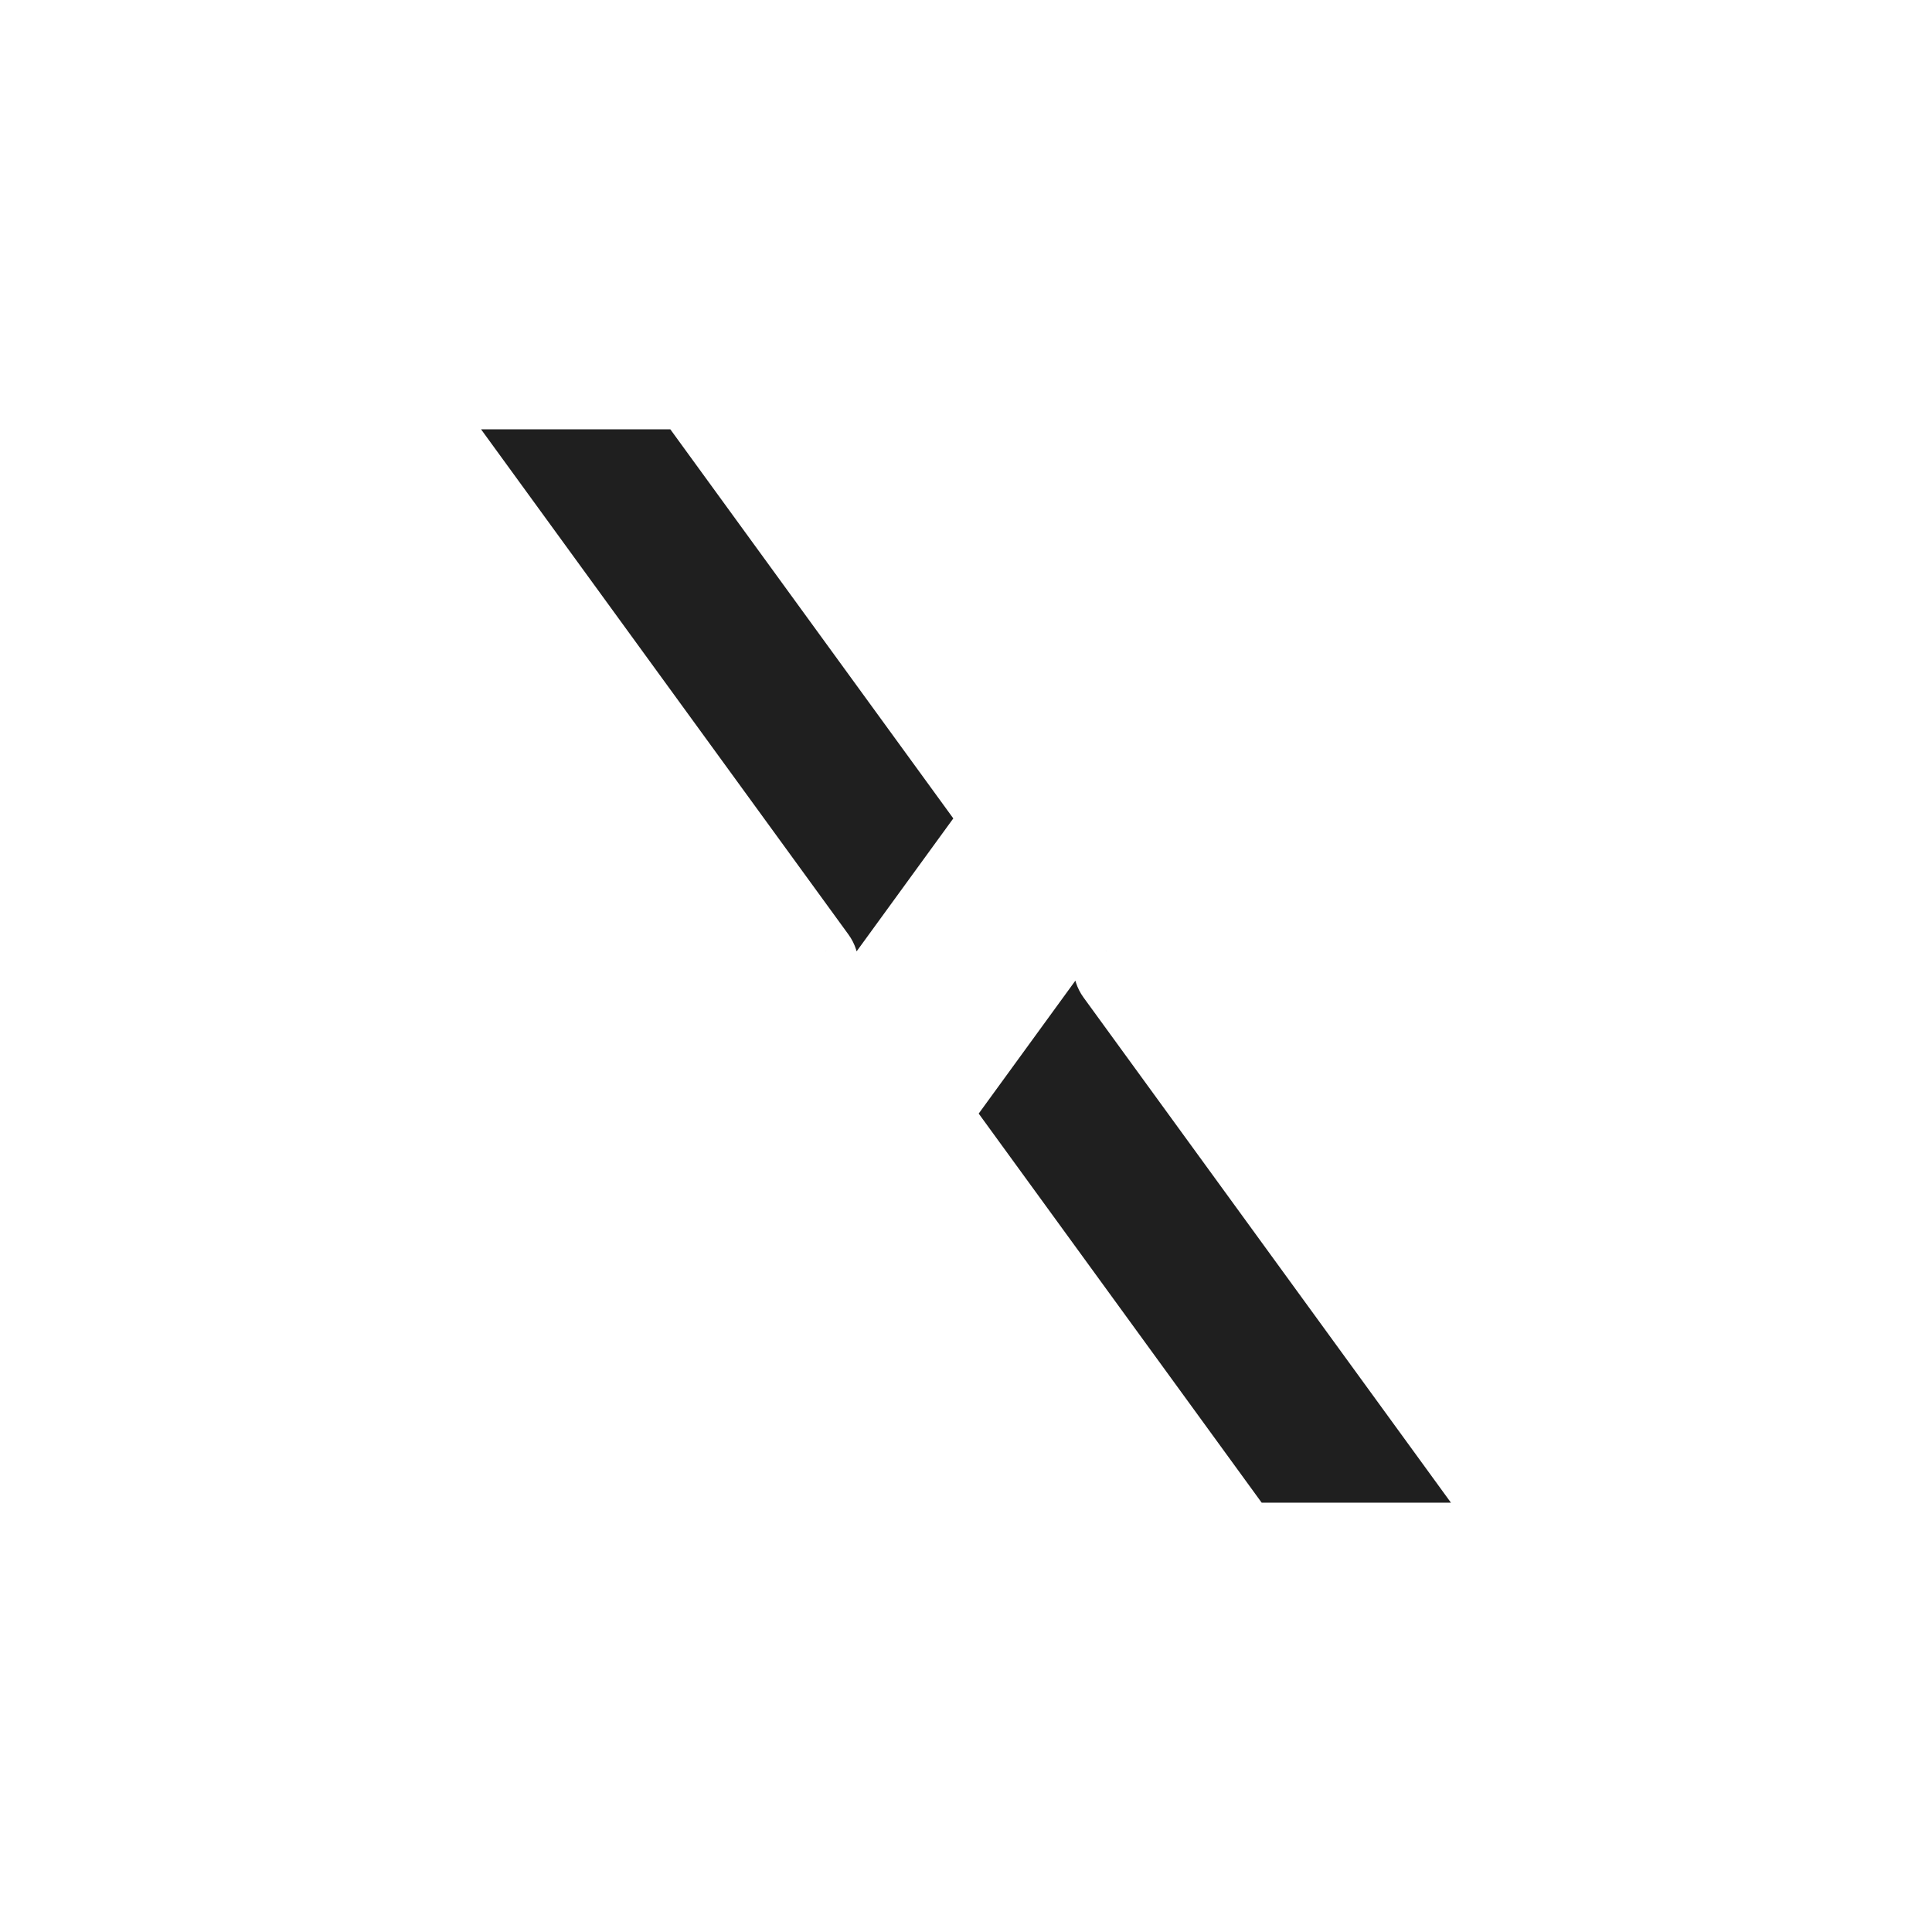 <svg width="36" height="36" viewBox="0 0 36 36" fill="none" xmlns="http://www.w3.org/2000/svg">
<g filter="url(#filter0_d_255_6199)">
<mask id="path-1-outside-1_255_6199" maskUnits="userSpaceOnUse" x="6" y="6" width="24" height="24" fill="black">
<rect fill="white" x="6" y="6" width="24" height="24"/>
<path fill-rule="evenodd" clip-rule="evenodd" d="M7 7H13L19 15.25L9 29H7L15 18L7 7ZM17 20.75L23 29H29L21 18L29 7H27L17 20.75Z"/>
</mask>
<path fill-rule="evenodd" clip-rule="evenodd" d="M7 7H13L19 15.25L9 29H7L15 18L7 7ZM17 20.75L23 29H29L21 18L29 7H27L17 20.75Z" fill="#1F1F1F"/>
<path d="M13 7L13.809 6.412C13.621 6.153 13.32 6 13 6V7ZM7 7V6C6.624 6 6.28 6.211 6.109 6.546C5.938 6.881 5.97 7.284 6.191 7.588L7 7ZM19 15.25L19.809 15.838C20.064 15.488 20.064 15.012 19.809 14.662L19 15.25ZM9 29V30C9.32 30 9.621 29.847 9.809 29.588L9 29ZM7 29L6.191 28.412C5.97 28.716 5.938 29.119 6.109 29.454C6.28 29.789 6.624 30 7 30V29ZM15 18L15.809 18.588C16.064 18.238 16.064 17.762 15.809 17.412L15 18ZM17 20.75L16.191 20.162C15.936 20.512 15.936 20.988 16.191 21.338L17 20.75ZM23 29L22.191 29.588C22.379 29.847 22.68 30 23 30V29ZM29 29V30C29.376 30 29.72 29.789 29.891 29.454C30.062 29.119 30.03 28.716 29.809 28.412L29 29ZM21 18L20.191 17.412C19.936 17.762 19.936 18.238 20.191 18.588L21 18ZM29 7L29.809 7.588C30.03 7.284 30.062 6.881 29.891 6.546C29.72 6.211 29.376 6 29 6V7ZM27 7V6C26.68 6 26.379 6.153 26.191 6.412L27 7ZM13 6H7V8H13V6ZM19.809 14.662L13.809 6.412L12.191 7.588L18.191 15.838L19.809 14.662ZM9.809 29.588L19.809 15.838L18.191 14.662L8.191 28.412L9.809 29.588ZM7 30H9V28H7V30ZM14.191 17.412L6.191 28.412L7.809 29.588L15.809 18.588L14.191 17.412ZM6.191 7.588L14.191 18.588L15.809 17.412L7.809 6.412L6.191 7.588ZM16.191 21.338L22.191 29.588L23.809 28.412L17.809 20.162L16.191 21.338ZM23 30H29V28H23V30ZM29.809 28.412L21.809 17.412L20.191 18.588L28.191 29.588L29.809 28.412ZM21.809 18.588L29.809 7.588L28.191 6.412L20.191 17.412L21.809 18.588ZM29 6H27V8H29V6ZM26.191 6.412L16.191 20.162L17.809 21.338L27.809 7.588L26.191 6.412Z" fill="white" mask="url(#path-1-outside-1_255_6199)"/>
</g>
<defs>
<filter id="filter0_d_255_6199" x="0" y="0" width="36" height="36" filterUnits="userSpaceOnUse" color-interpolation-filters="sRGB">
<feFlood flood-opacity="0" result="BackgroundImageFix"/>
<feColorMatrix in="SourceAlpha" type="matrix" values="0 0 0 0 0 0 0 0 0 0 0 0 0 0 0 0 0 0 127 0" result="hardAlpha"/>
<feOffset/>
<feGaussianBlur stdDeviation="1"/>
<feColorMatrix type="matrix" values="0 0 0 0 0 0 0 0 0 0 0 0 0 0 0 0 0 0 0.2 0"/>
<feBlend mode="normal" in2="BackgroundImageFix" result="effect1_dropShadow_255_6199"/>
<feBlend mode="normal" in="SourceGraphic" in2="effect1_dropShadow_255_6199" result="shape"/>
</filter>
</defs>
</svg>
